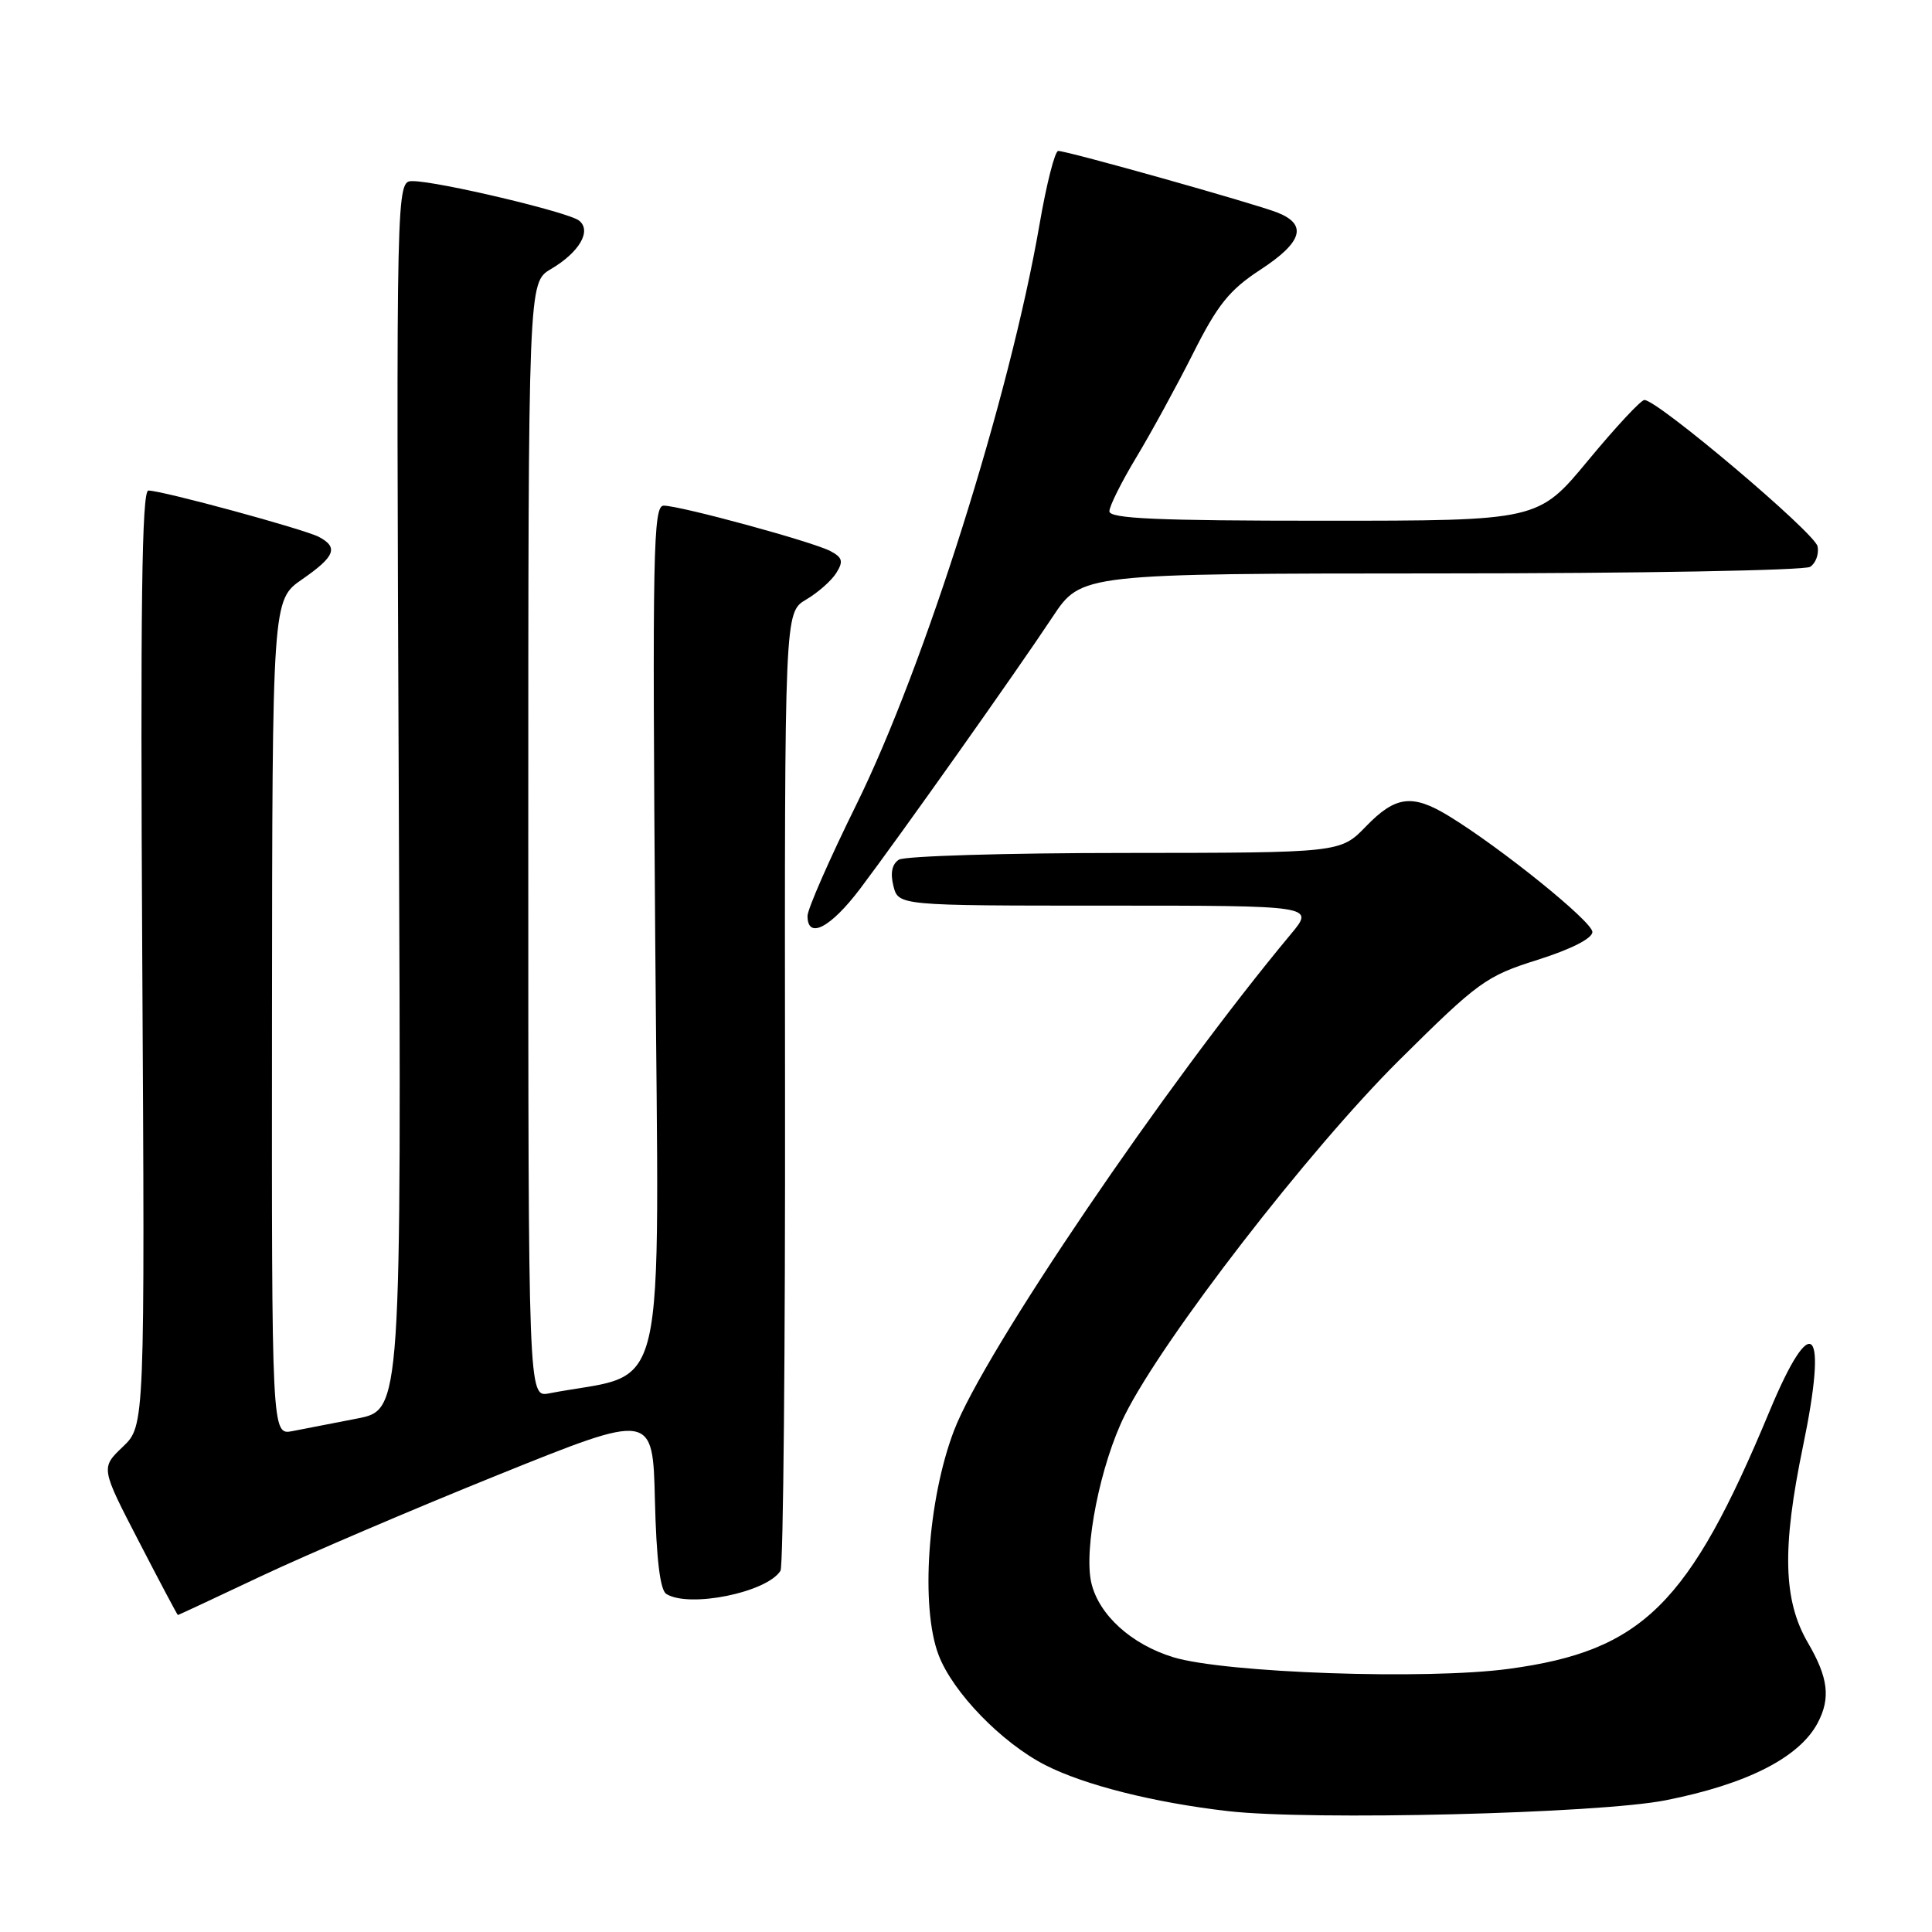 <?xml version="1.0" encoding="UTF-8" standalone="no"?>
<!DOCTYPE svg PUBLIC "-//W3C//DTD SVG 1.1//EN" "http://www.w3.org/Graphics/SVG/1.1/DTD/svg11.dtd" >
<svg xmlns="http://www.w3.org/2000/svg" xmlns:xlink="http://www.w3.org/1999/xlink" version="1.1" viewBox="0 0 256 256">
 <g >
 <path fill="currentColor"
d=" M 220.74 238.54 C 231.48 236.41 238.40 232.89 240.84 228.32 C 242.59 225.03 242.26 222.30 239.56 217.68 C 236.28 212.06 236.11 205.13 238.90 191.67 C 242.24 175.63 240.13 173.40 234.47 187.00 C 223.81 212.63 217.63 218.74 199.94 221.13 C 189.00 222.61 162.32 221.68 155.46 219.59 C 149.91 217.89 145.61 213.99 144.61 209.75 C 143.56 205.28 145.82 193.95 149.06 187.48 C 154.15 177.30 173.43 152.37 185.40 140.48 C 195.90 130.07 196.89 129.34 203.75 127.18 C 208.20 125.77 211.00 124.34 211.00 123.49 C 211.00 122.12 198.84 112.31 191.95 108.11 C 187.14 105.18 184.91 105.46 181.00 109.50 C 177.61 113.00 177.61 113.00 149.05 113.02 C 133.35 113.02 119.88 113.43 119.11 113.91 C 118.20 114.49 117.95 115.67 118.38 117.39 C 119.04 120.00 119.04 120.00 146.62 120.00 C 174.19 120.00 174.19 120.00 171.07 123.75 C 154.49 143.64 130.35 179.22 126.41 189.56 C 122.92 198.70 121.94 212.94 124.37 219.30 C 126.26 224.26 132.72 230.92 138.50 233.88 C 143.68 236.53 152.89 238.85 162.69 239.98 C 173.69 241.25 211.88 240.31 220.74 238.54 Z  M 34.60 208.85 C 40.60 206.02 54.72 199.98 66.00 195.43 C 86.50 187.16 86.50 187.16 86.78 198.79 C 86.97 206.56 87.47 210.68 88.28 211.20 C 91.29 213.11 101.64 211.01 103.42 208.13 C 103.79 207.54 104.06 178.72 104.02 144.09 C 103.96 81.14 103.96 81.14 106.81 79.45 C 108.38 78.53 110.19 76.93 110.82 75.91 C 111.77 74.39 111.64 73.88 110.05 73.03 C 107.75 71.80 90.17 67.01 87.94 67.00 C 86.55 67.00 86.43 72.95 86.82 124.40 C 87.30 187.80 88.76 181.54 72.75 184.63 C 70.00 185.16 70.00 185.16 70.00 111.30 C 70.00 37.43 70.00 37.43 72.99 35.66 C 76.77 33.43 78.43 30.58 76.73 29.23 C 75.33 28.11 57.98 24.00 54.67 24.00 C 52.50 24.00 52.50 24.00 52.84 105.41 C 53.19 186.82 53.19 186.82 47.34 187.96 C 44.13 188.59 40.26 189.34 38.75 189.63 C 36.00 190.16 36.00 190.16 36.04 134.83 C 36.08 79.50 36.08 79.50 40.04 76.76 C 44.40 73.74 44.88 72.53 42.25 71.14 C 40.31 70.12 21.49 65.00 19.66 65.00 C 18.79 65.00 18.59 80.39 18.85 126.96 C 19.20 188.92 19.20 188.92 16.27 191.71 C 13.35 194.50 13.35 194.50 18.40 204.25 C 21.17 209.61 23.50 214.00 23.57 214.00 C 23.65 214.00 28.61 211.68 34.60 208.85 Z  M 113.98 117.75 C 119.26 110.75 134.72 88.93 139.47 81.75 C 143.28 76.00 143.28 76.00 190.89 75.98 C 217.08 75.98 239.11 75.58 239.85 75.11 C 240.59 74.64 241.04 73.42 240.84 72.40 C 240.50 70.63 219.65 53.00 217.89 53.00 C 217.43 53.00 214.08 56.60 210.44 61.00 C 203.82 69.00 203.82 69.00 175.41 69.00 C 153.35 69.00 147.00 68.72 147.00 67.75 C 147.00 67.06 148.62 63.83 150.59 60.56 C 152.56 57.29 155.94 51.10 158.10 46.81 C 161.33 40.39 162.90 38.42 166.99 35.75 C 172.60 32.09 173.29 29.75 169.25 28.16 C 166.16 26.95 141.45 20.00 140.22 20.00 C 139.78 20.00 138.66 24.39 137.74 29.75 C 133.79 52.59 122.53 88.24 113.47 106.62 C 109.91 113.83 107.00 120.47 107.00 121.37 C 107.00 124.53 110.05 122.95 113.98 117.75 Z "/>
</g>
</svg>